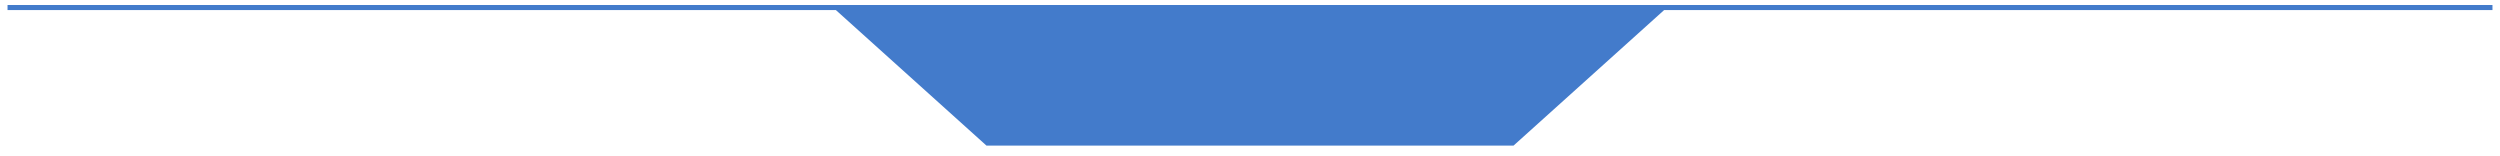 <?xml version="1.0" encoding="utf-8"?>
<svg xmlns="http://www.w3.org/2000/svg"
	xmlns:xlink="http://www.w3.org/1999/xlink"
	width="996px" height="62px" viewBox="0 0 996 62">

<path fillRule="evenodd" d="M 663 4C 663 4 603 58 603 58 603 58 393 58 393 58 393 58 333 4 333 4 333 4 3 4 3 4 3 4 3 2 3 2 3 2 993 2 993 2 993 2 993 4 993 4 993 4 663 4 663 4Z" fill="rgb(67,123,203)" /></svg>